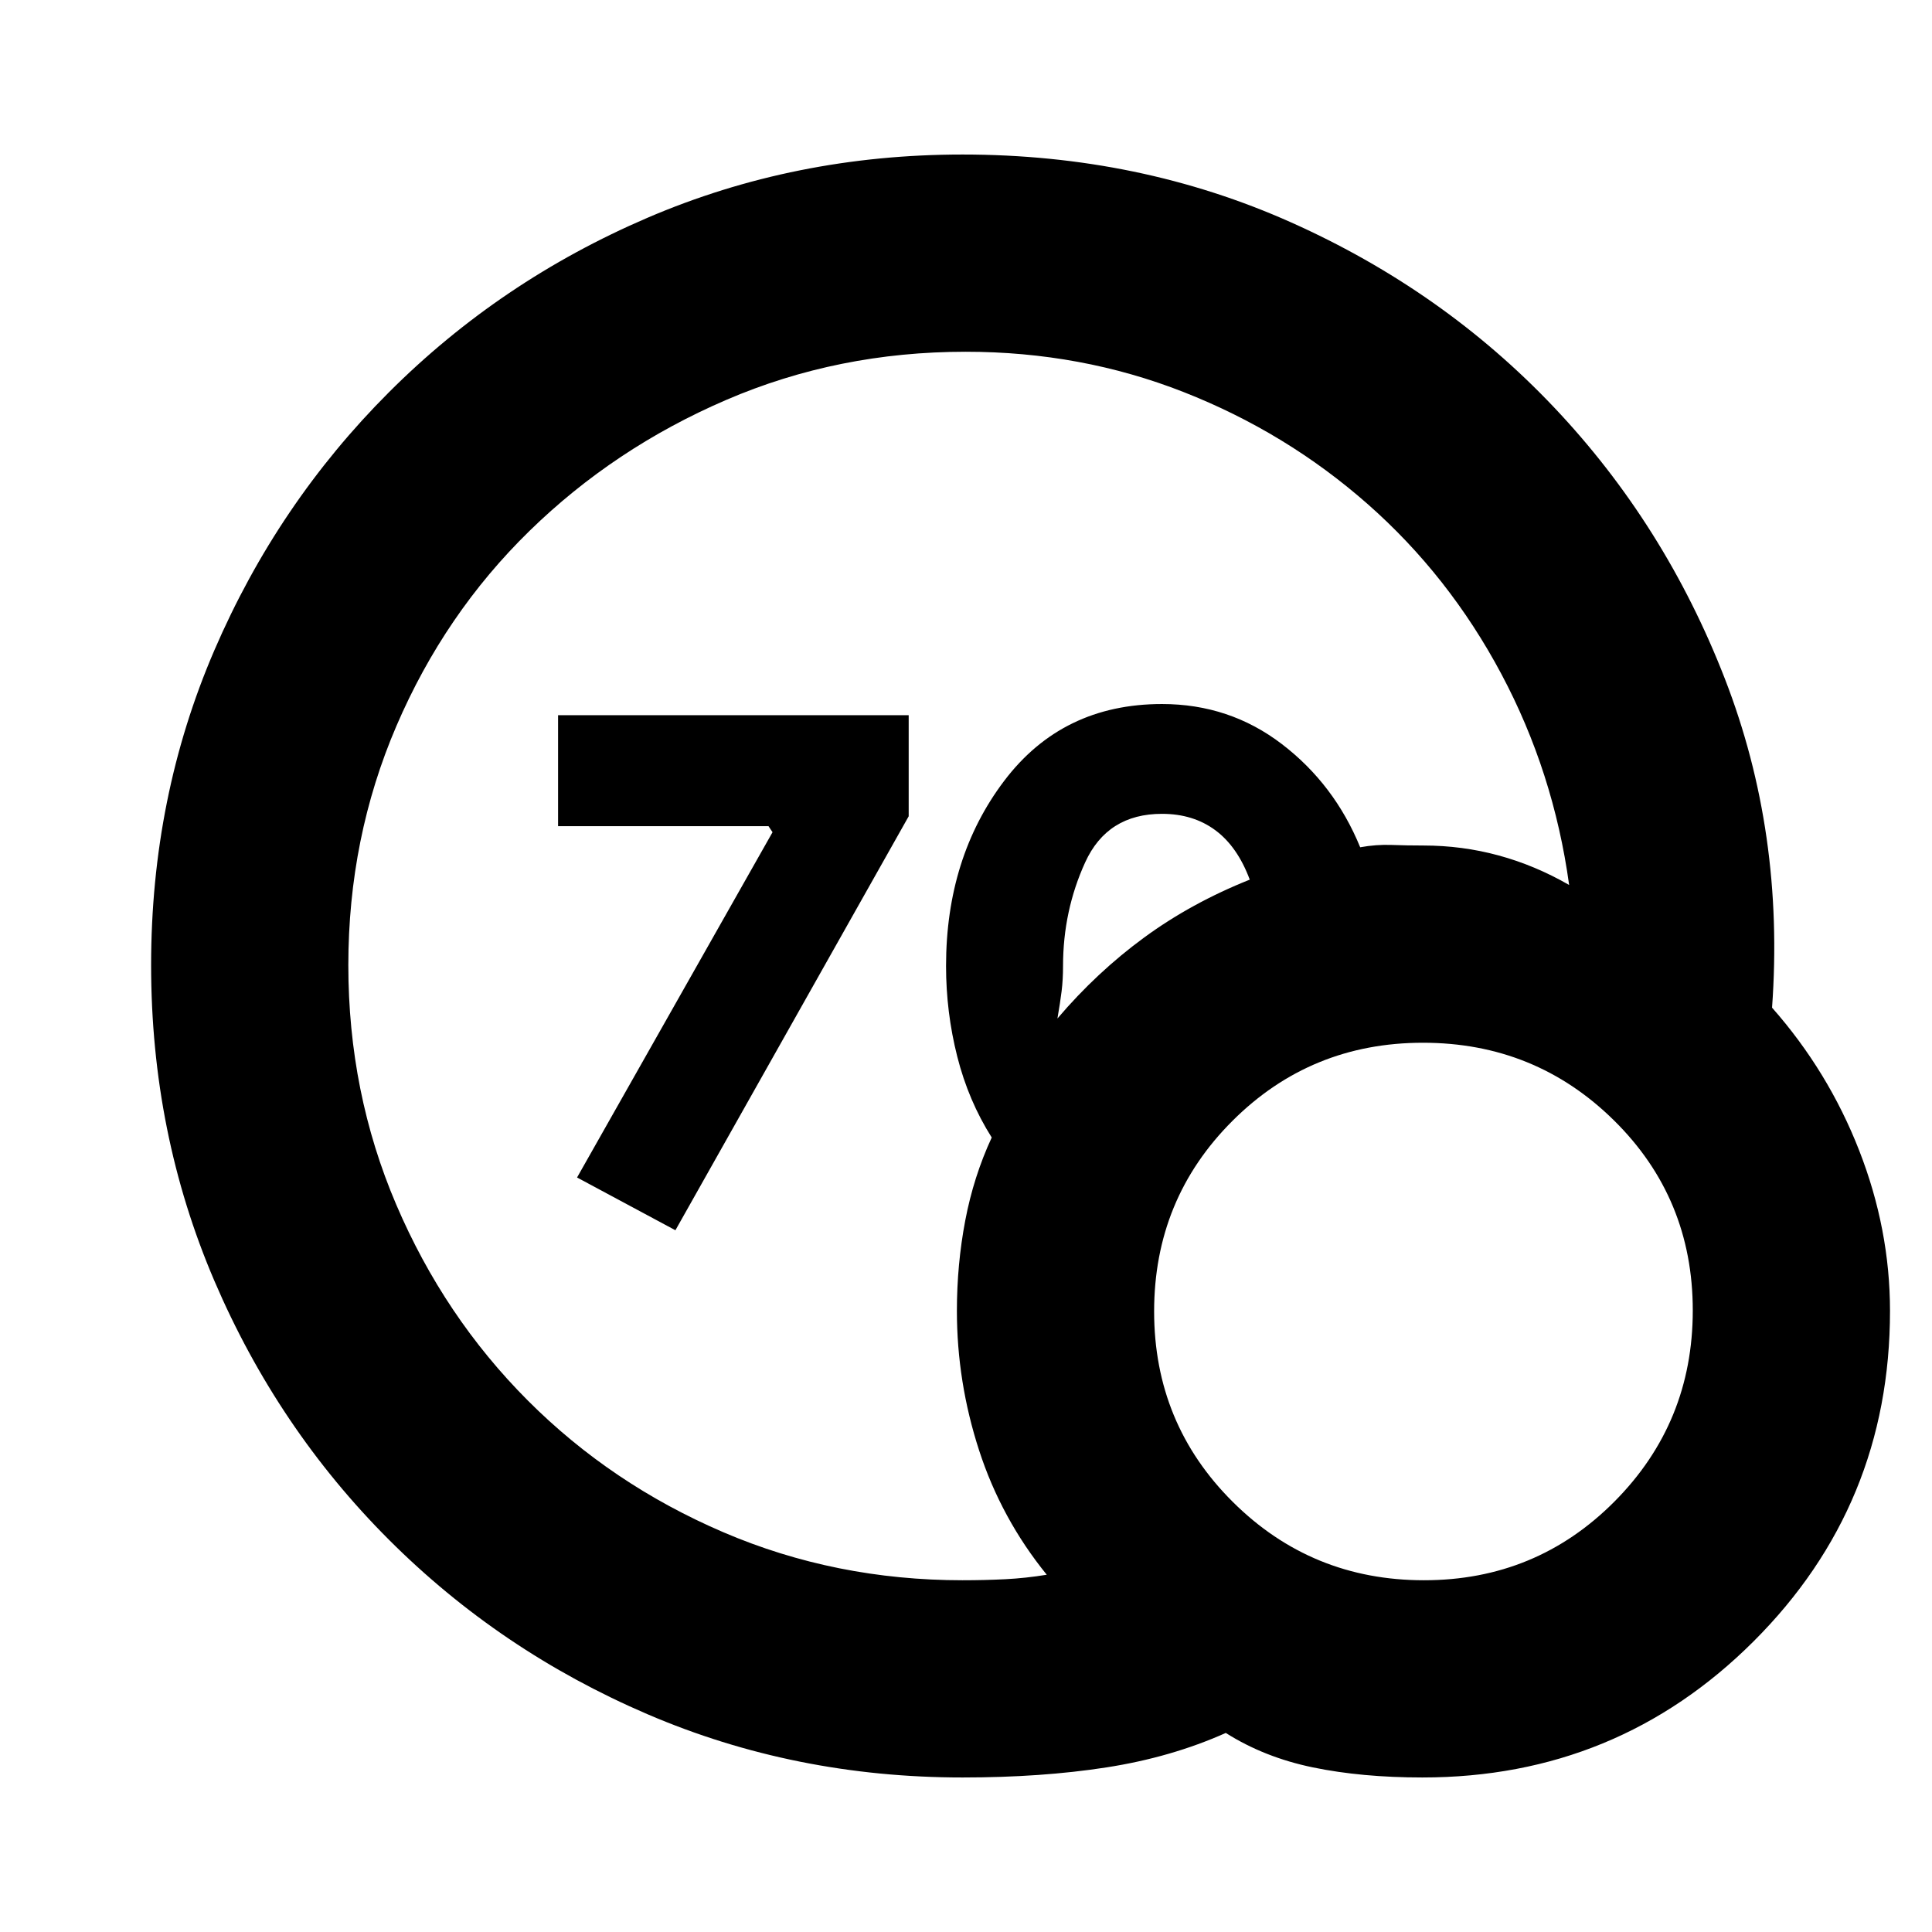 <svg xmlns="http://www.w3.org/2000/svg" height="20" viewBox="0 -960 960 960" width="20"><path d="M478.304-174.783q11.056 0 21.23-.516 10.174-.515 20.596-2.223-22.609-27.869-33.63-61.832-11.022-33.962-11.022-69.255 0-23.147 4.152-44.943t13.152-41.23q-11.565-18.261-17.13-40.24Q470.087-457 470.087-480q0-53.826 28.891-92 28.892-38.174 78.413-38.174 33.566 0 59.609 19.934 26.044 19.935 38.87 51.239 8-1.434 15.572-1.152 7.572.283 15.863.283 19.234 0 37.356 4.935 18.121 4.934 35.034 14.673-7.696-56.043-33.696-104.869t-66.448-84.434q-40.449-35.609-91.43-55.63-50.982-20.022-108.247-20.022-63.439 0-119.026 23.935-55.587 23.934-97.739 65.087-42.152 41.152-66.087 96.829-23.935 55.677-23.935 118.956 0 63.28 23.81 118.984 23.81 55.705 65.374 97.33 41.565 41.625 97.189 65.469 55.625 23.844 118.844 23.844Zm47.131-279.13q19.565-23 43.065-40.218 23.5-17.217 52.5-28.782-6.13-16.435-17.13-24.565-11-8.131-26.479-8.131-27.173 0-38.173 24.109-11 24.109-11 51.5 0 6.739-.696 12.413t-2.087 13.674ZM706.839-76.782q-30.23 0-54.426-5-24.195-5-43.326-17.13-27.13 12.13-59.326 17.13-32.196 5-71.457 5-83.332 0-156.536-31.413-73.203-31.413-128.53-86.739-55.326-55.326-86.739-128.676-31.413-73.35-31.413-156.848 0-83.499 31.413-156.39 31.413-72.892 86.739-128.218 55.327-55.326 128.53-86.739 73.204-31.413 156.536-31.413 87.826 0 163.37 33.782 75.544 33.783 130.587 91.913 55.044 58.131 84.805 134.761 29.761 76.631 23.457 163.457 27.956 31.696 43.283 70.935 15.326 39.24 15.326 79.761 0 96.545-67.777 164.186-67.776 67.641-164.516 67.641Zm.708-98.001q55.801 0 94.692-39.134 38.891-39.133 38.891-94.934 0-55.801-39.133-94.409-39.134-38.609-94.935-38.609-55.8 0-94.692 38.851-38.891 38.851-38.891 94.652t39.134 94.692q39.134 38.891 94.934 38.891ZM335.609-348.695l-48.871-26.218 97.131-171.565-2-3H277.304v-55.131h174.218v50.218L335.609-348.695Z"/></svg>